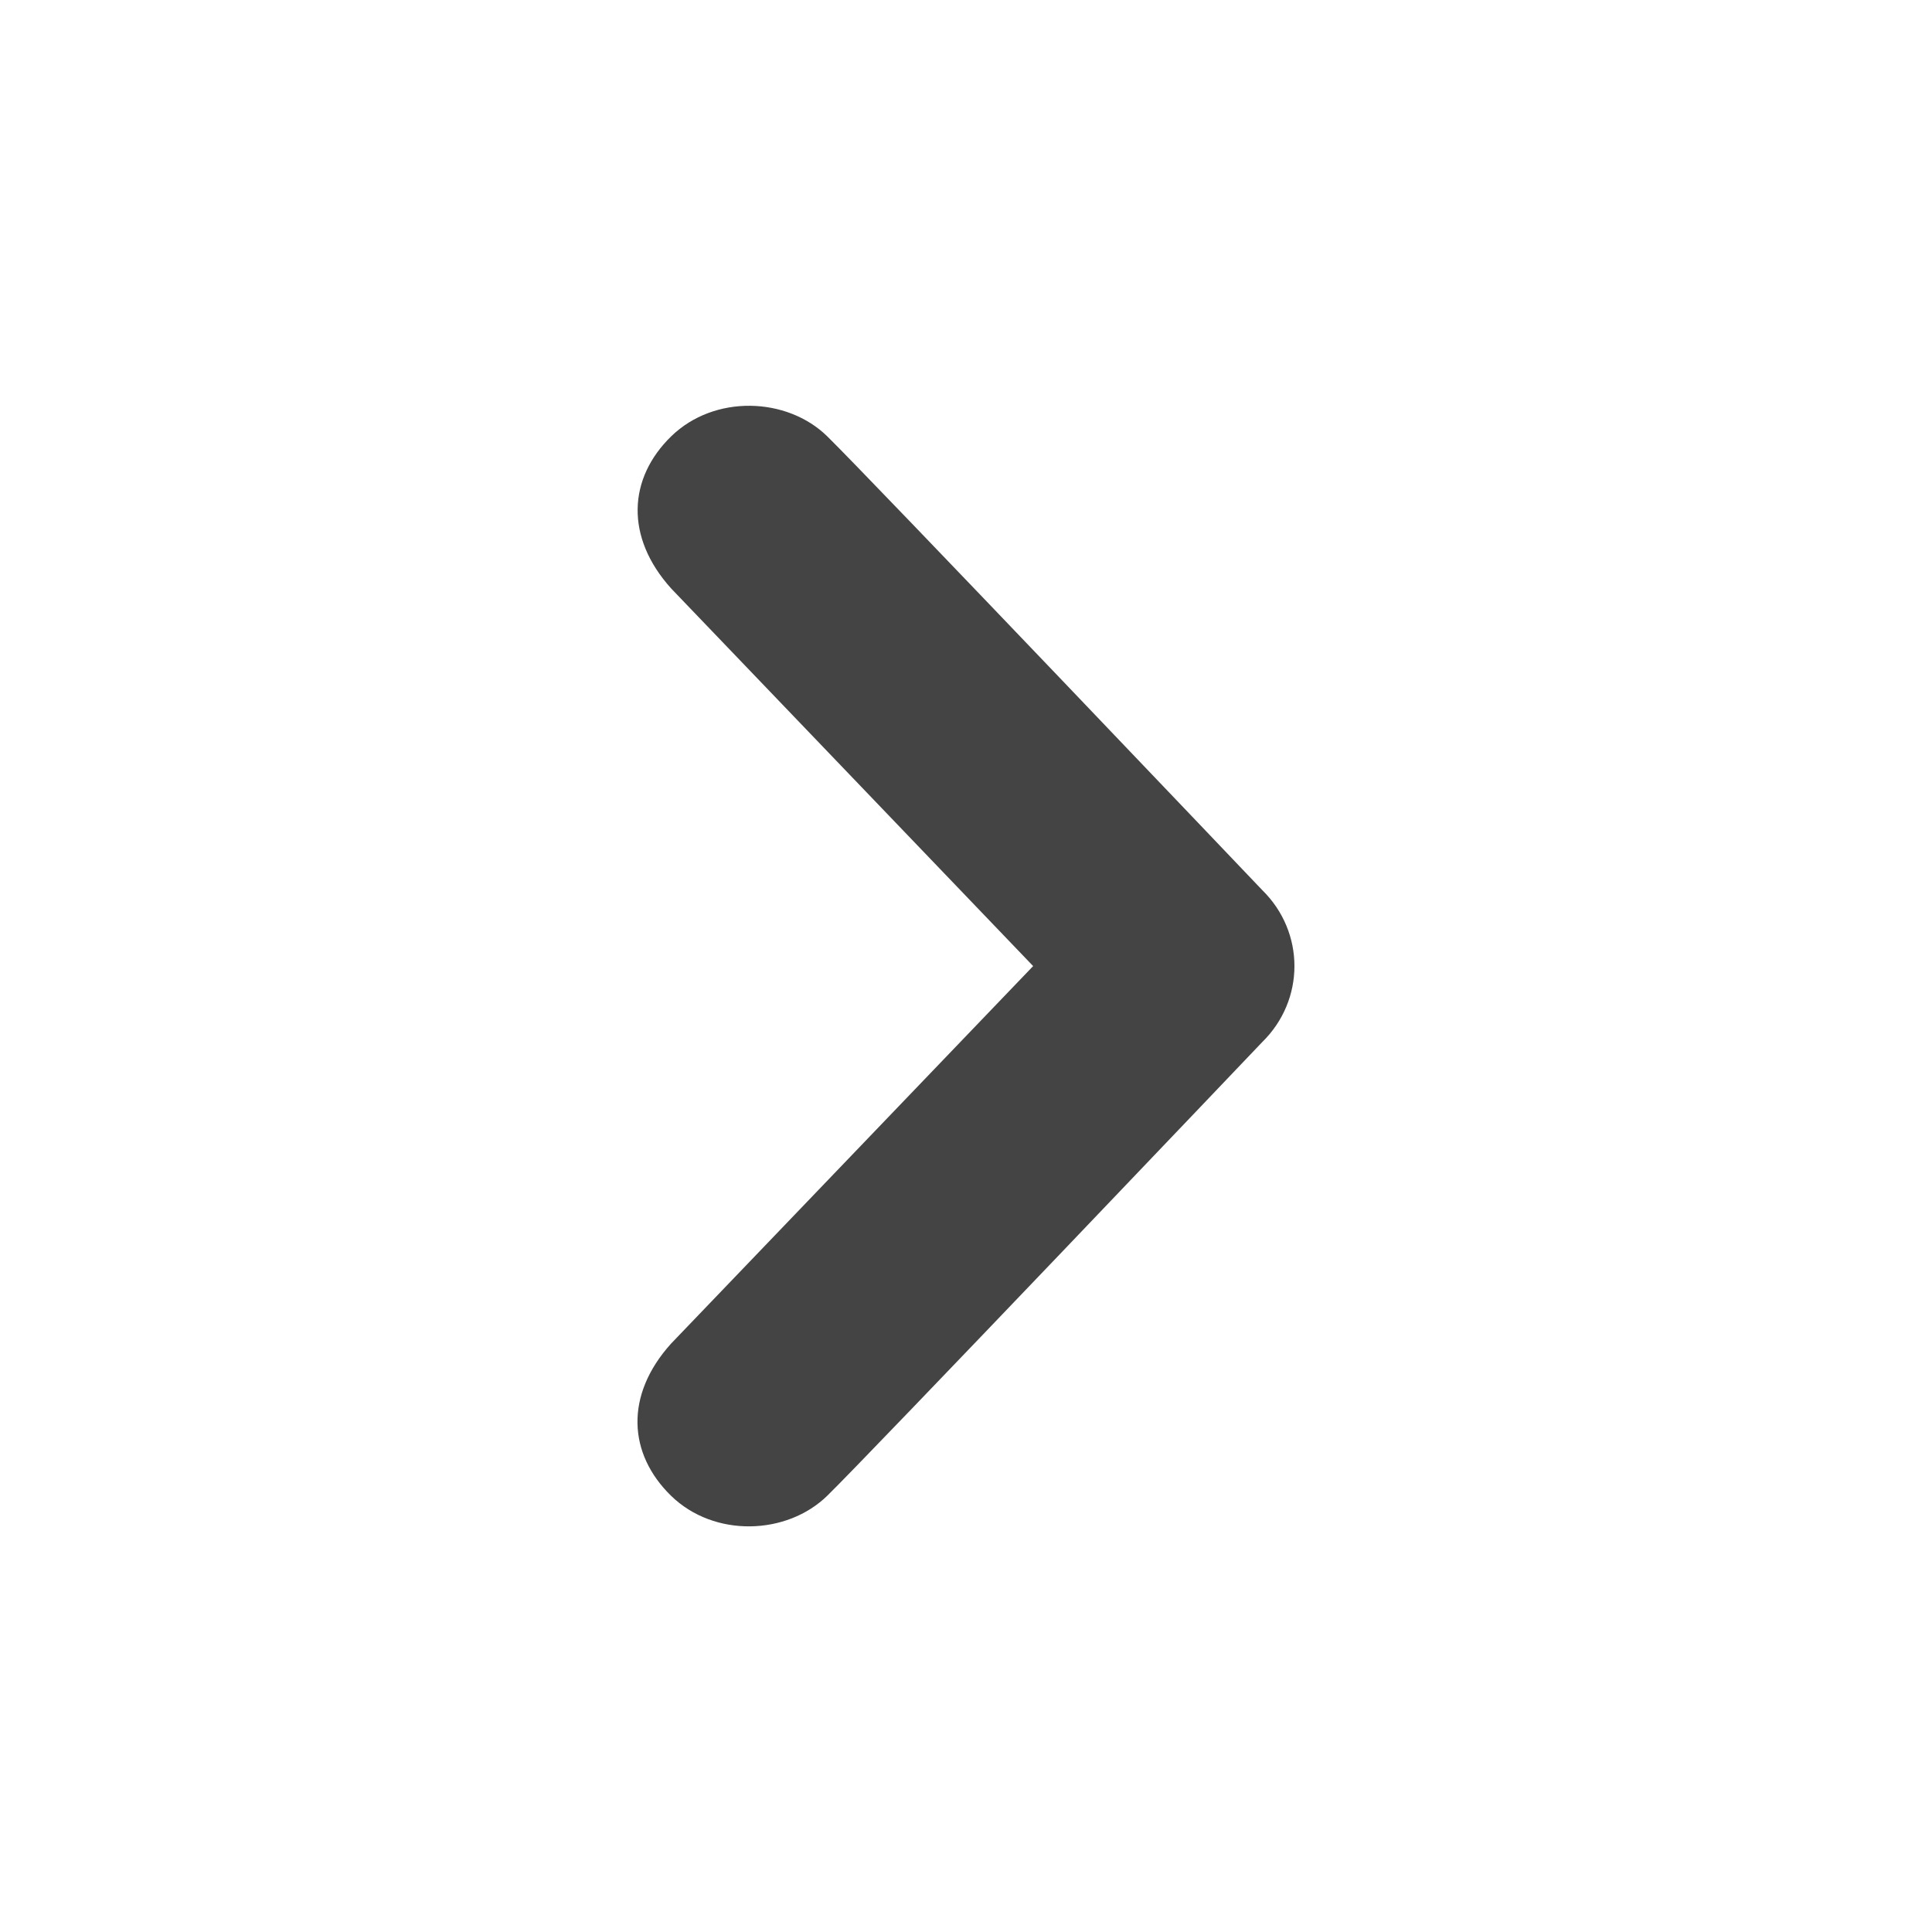 <!-- Generated by IcoMoon.io -->
<svg version="1.1" xmlns="http://www.w3.org/2000/svg" width="24" height="24" viewBox="0 0 24 24">
<title>arrow-right-caret</title>
<path fill="#444" d="M10.276 5.42c0.502 0.49 5.402 5.635 5.402 5.635 0.268 0.262 0.402 0.604 0.402 0.946s-0.134 0.684-0.402 0.946c0 0-4.901 5.146-5.402 5.634-0.502 0.49-1.403 0.523-1.94 0-0.535-0.522-0.577-1.25 0-1.89l4.498-4.69-4.496-4.69c-0.577-0.64-0.535-1.37 0-1.891s1.438-0.49 1.938 0z"></path>
</svg>
